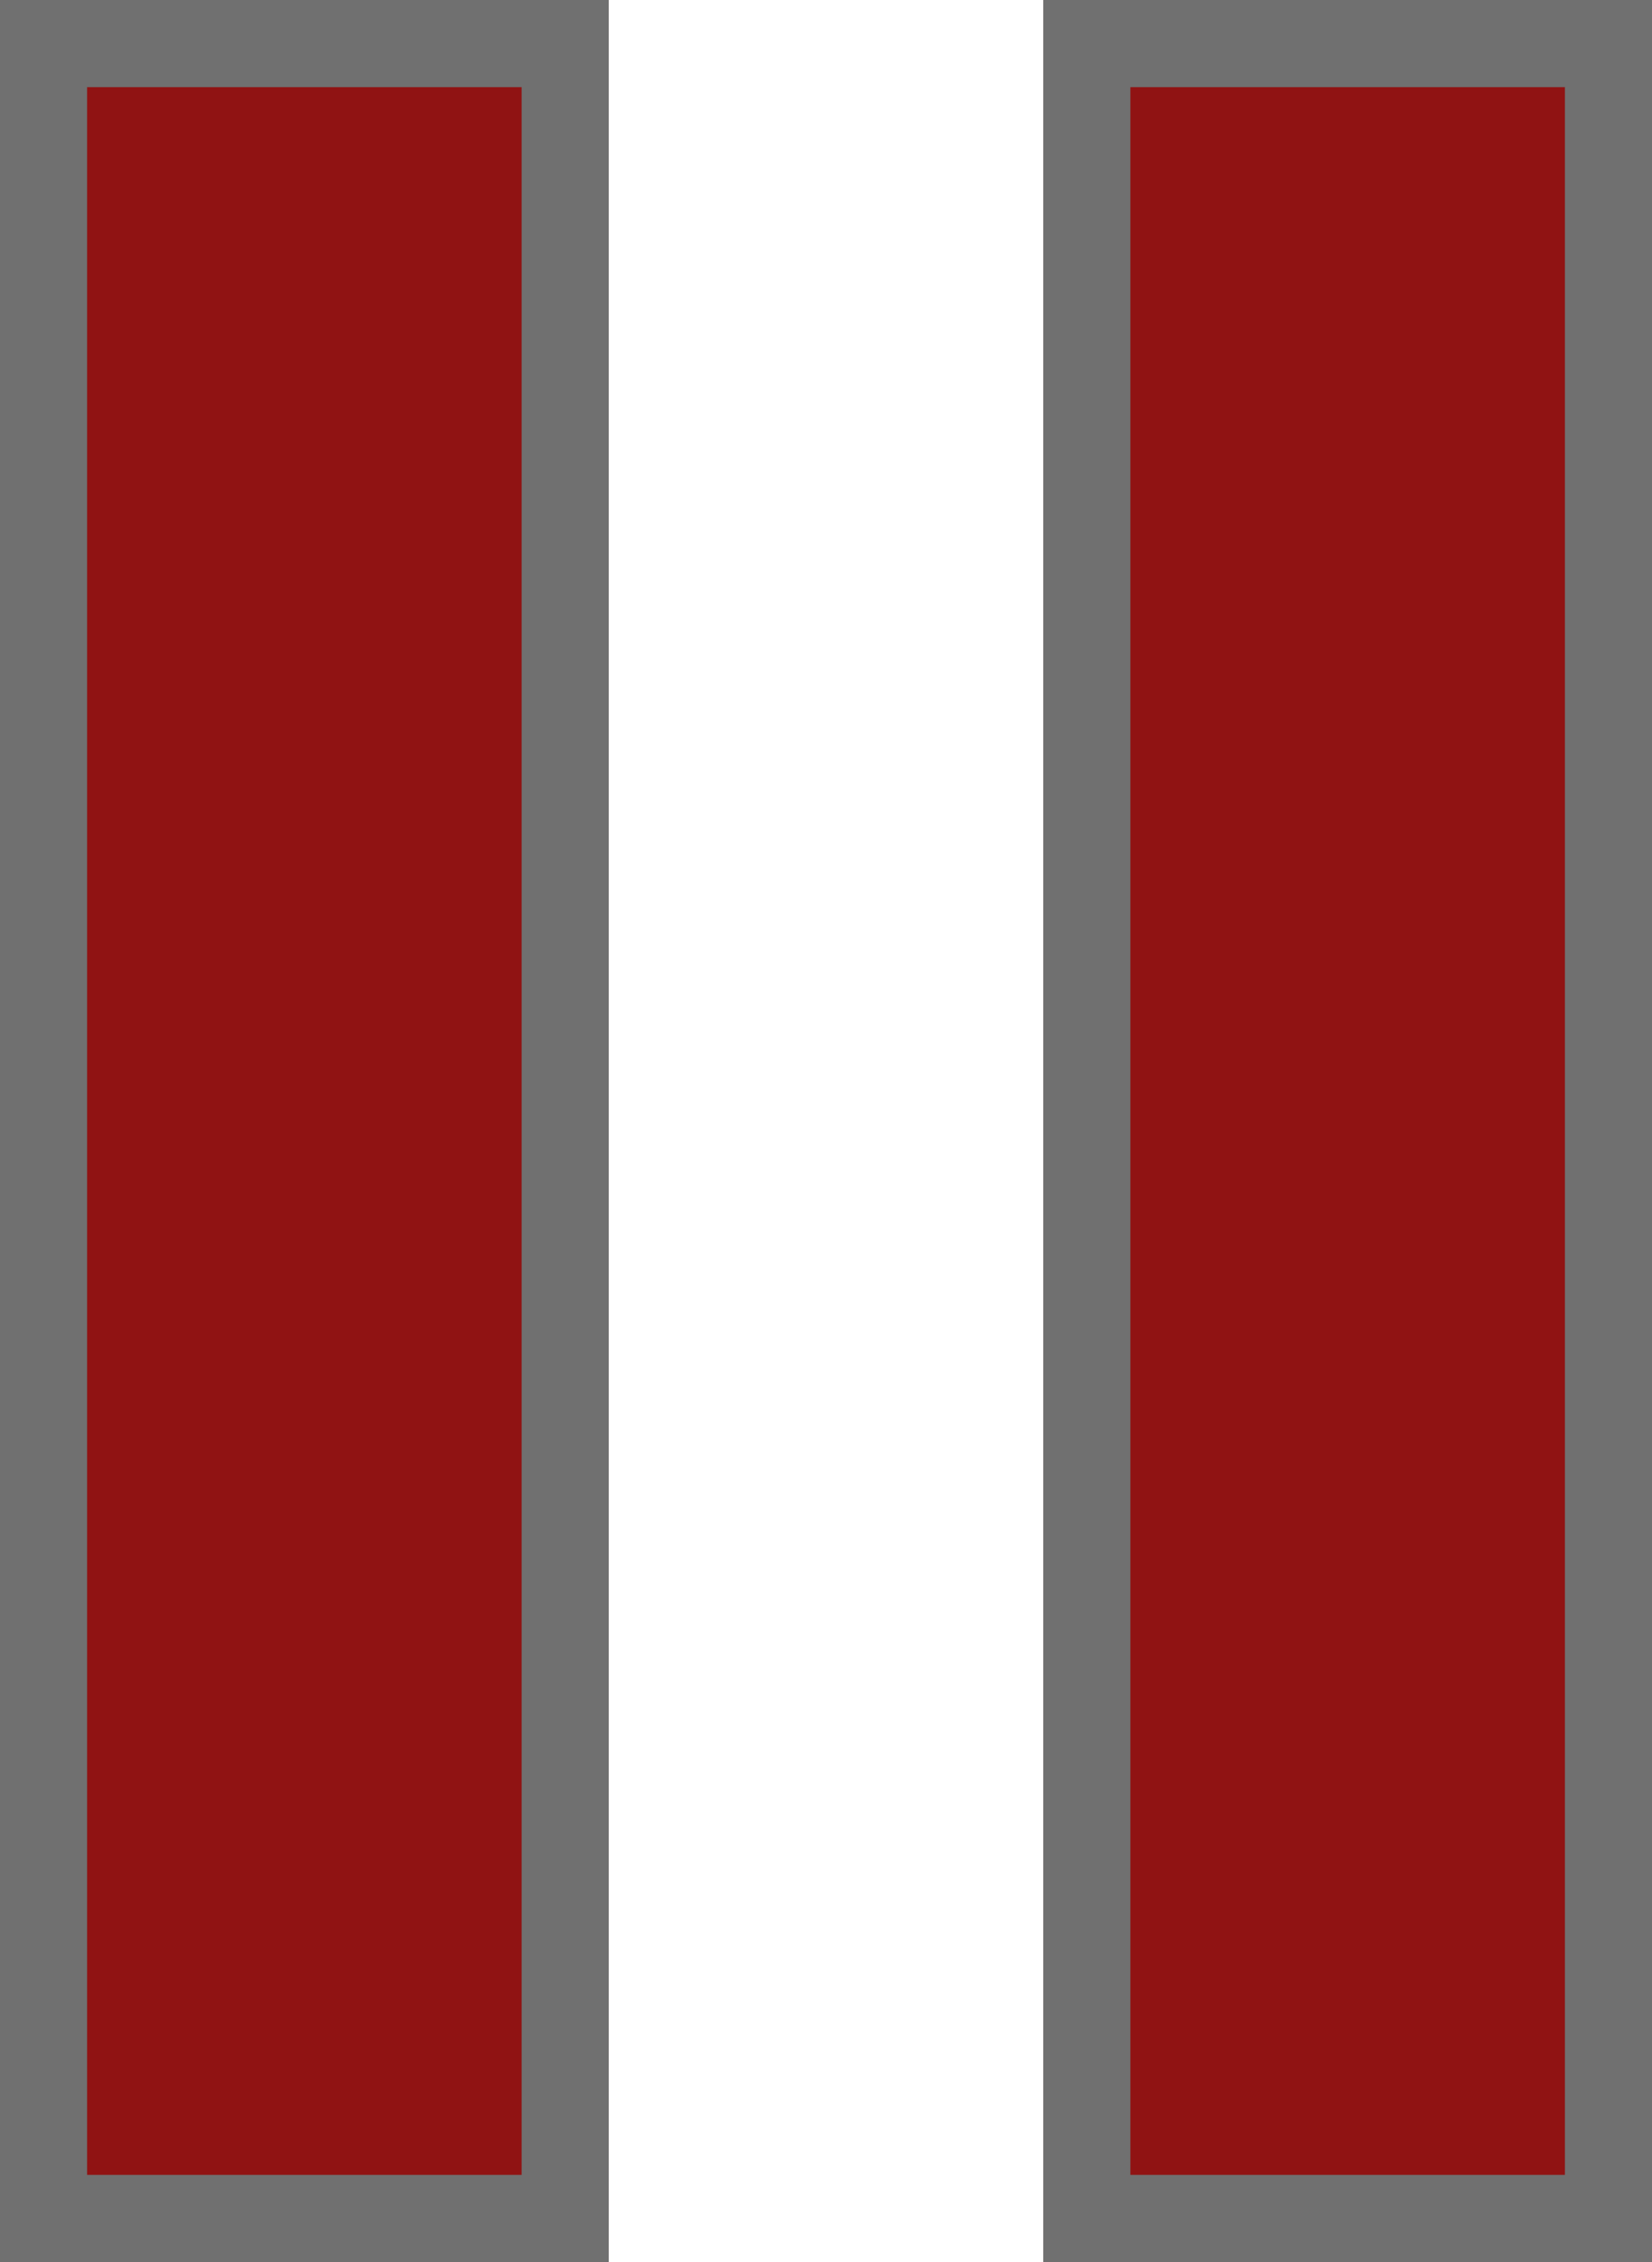 <svg xmlns="http://www.w3.org/2000/svg" width="19" height="26" viewBox="0 0 19 26">
  <g id="Group_2" data-name="Group 2" transform="translate(-254 -311)">
    <g id="Rectangle_24" data-name="Rectangle 24" transform="translate(254 311)" fill="#901313" stroke="#707070" stroke-width="1">
      <rect width="7" height="26" stroke="none"/>
      <rect x="0.5" y="0.5" width="6" height="25" fill="none"/>
    </g>
    <g id="Rectangle_25" data-name="Rectangle 25" transform="translate(266 311)" fill="#901313" stroke="#707070" stroke-width="1">
      <rect width="7" height="26" stroke="none"/>
      <rect x="0.5" y="0.5" width="6" height="25" fill="none"/>
    </g>
  </g>
</svg>
